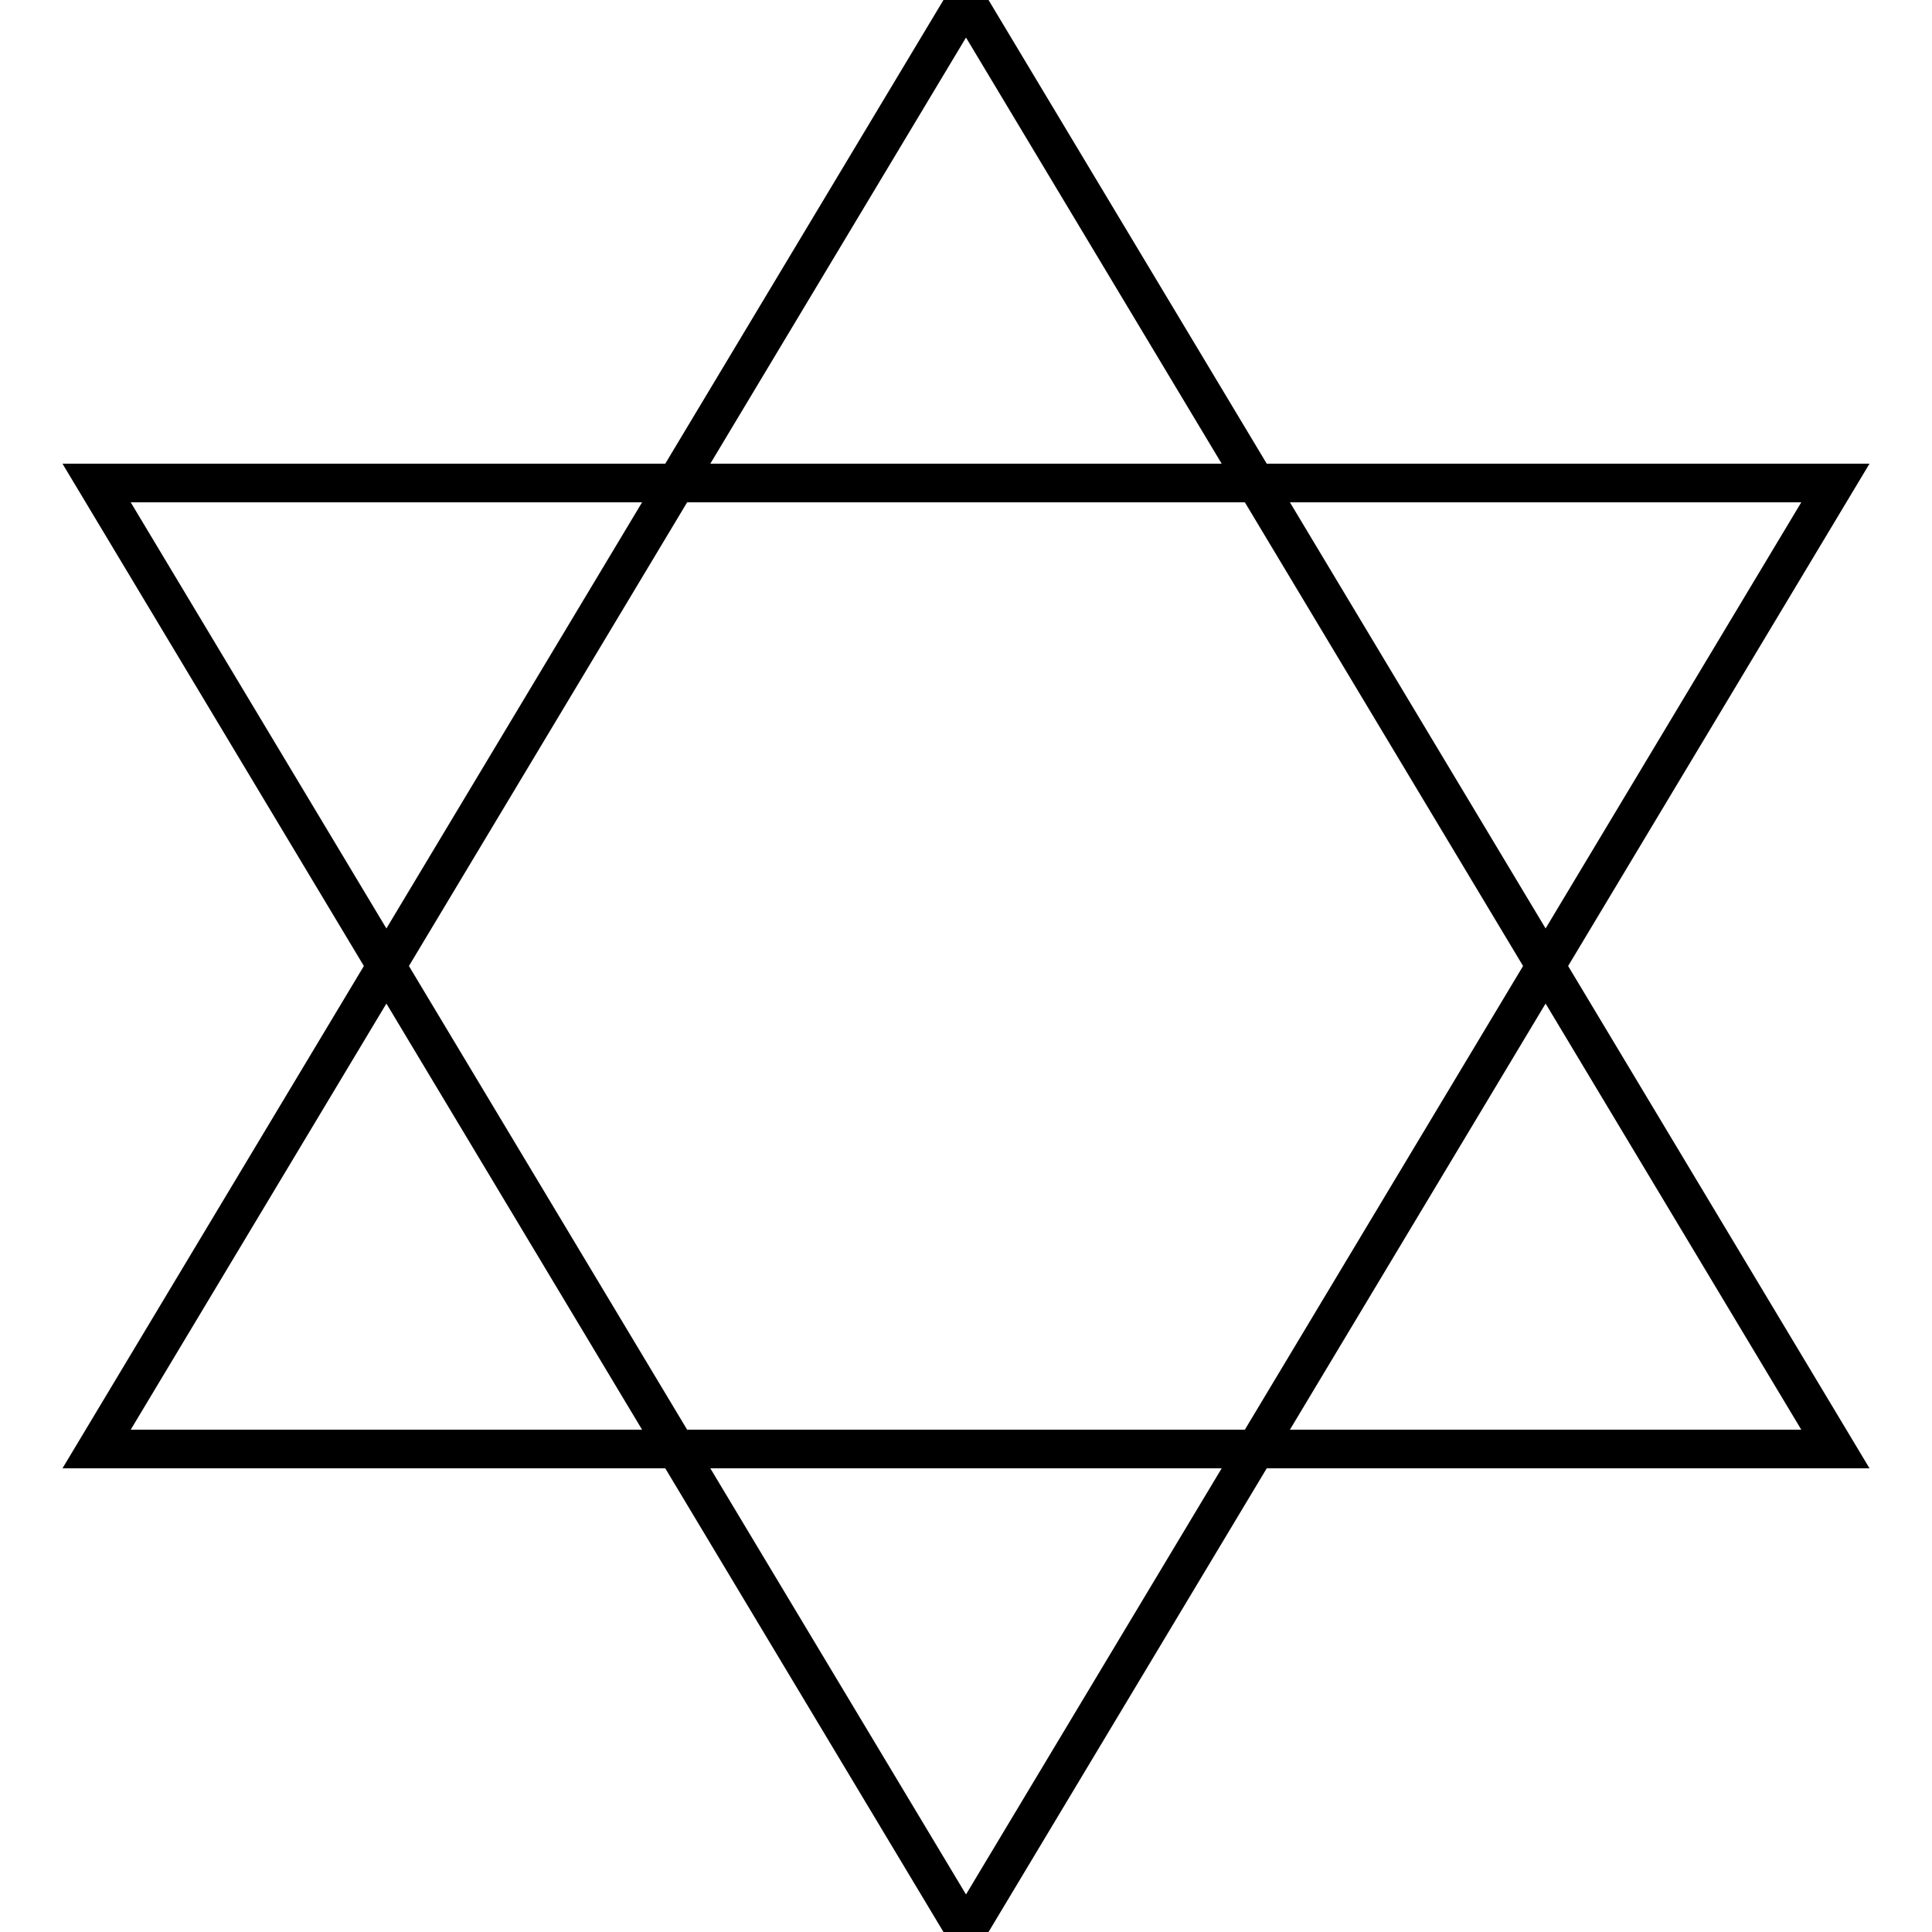 <svg xmlns="http://www.w3.org/2000/svg" viewBox="0 0 100 100" class="w-full h-full text-blue-900"><path d="M50 0 L95 75 L5 75 Z" fill="none" stroke="currentColor" stroke-width="2"></path><path d="M50 100 L5 25 L95 25 Z" fill="none" stroke="currentColor" stroke-width="2"></path></svg>